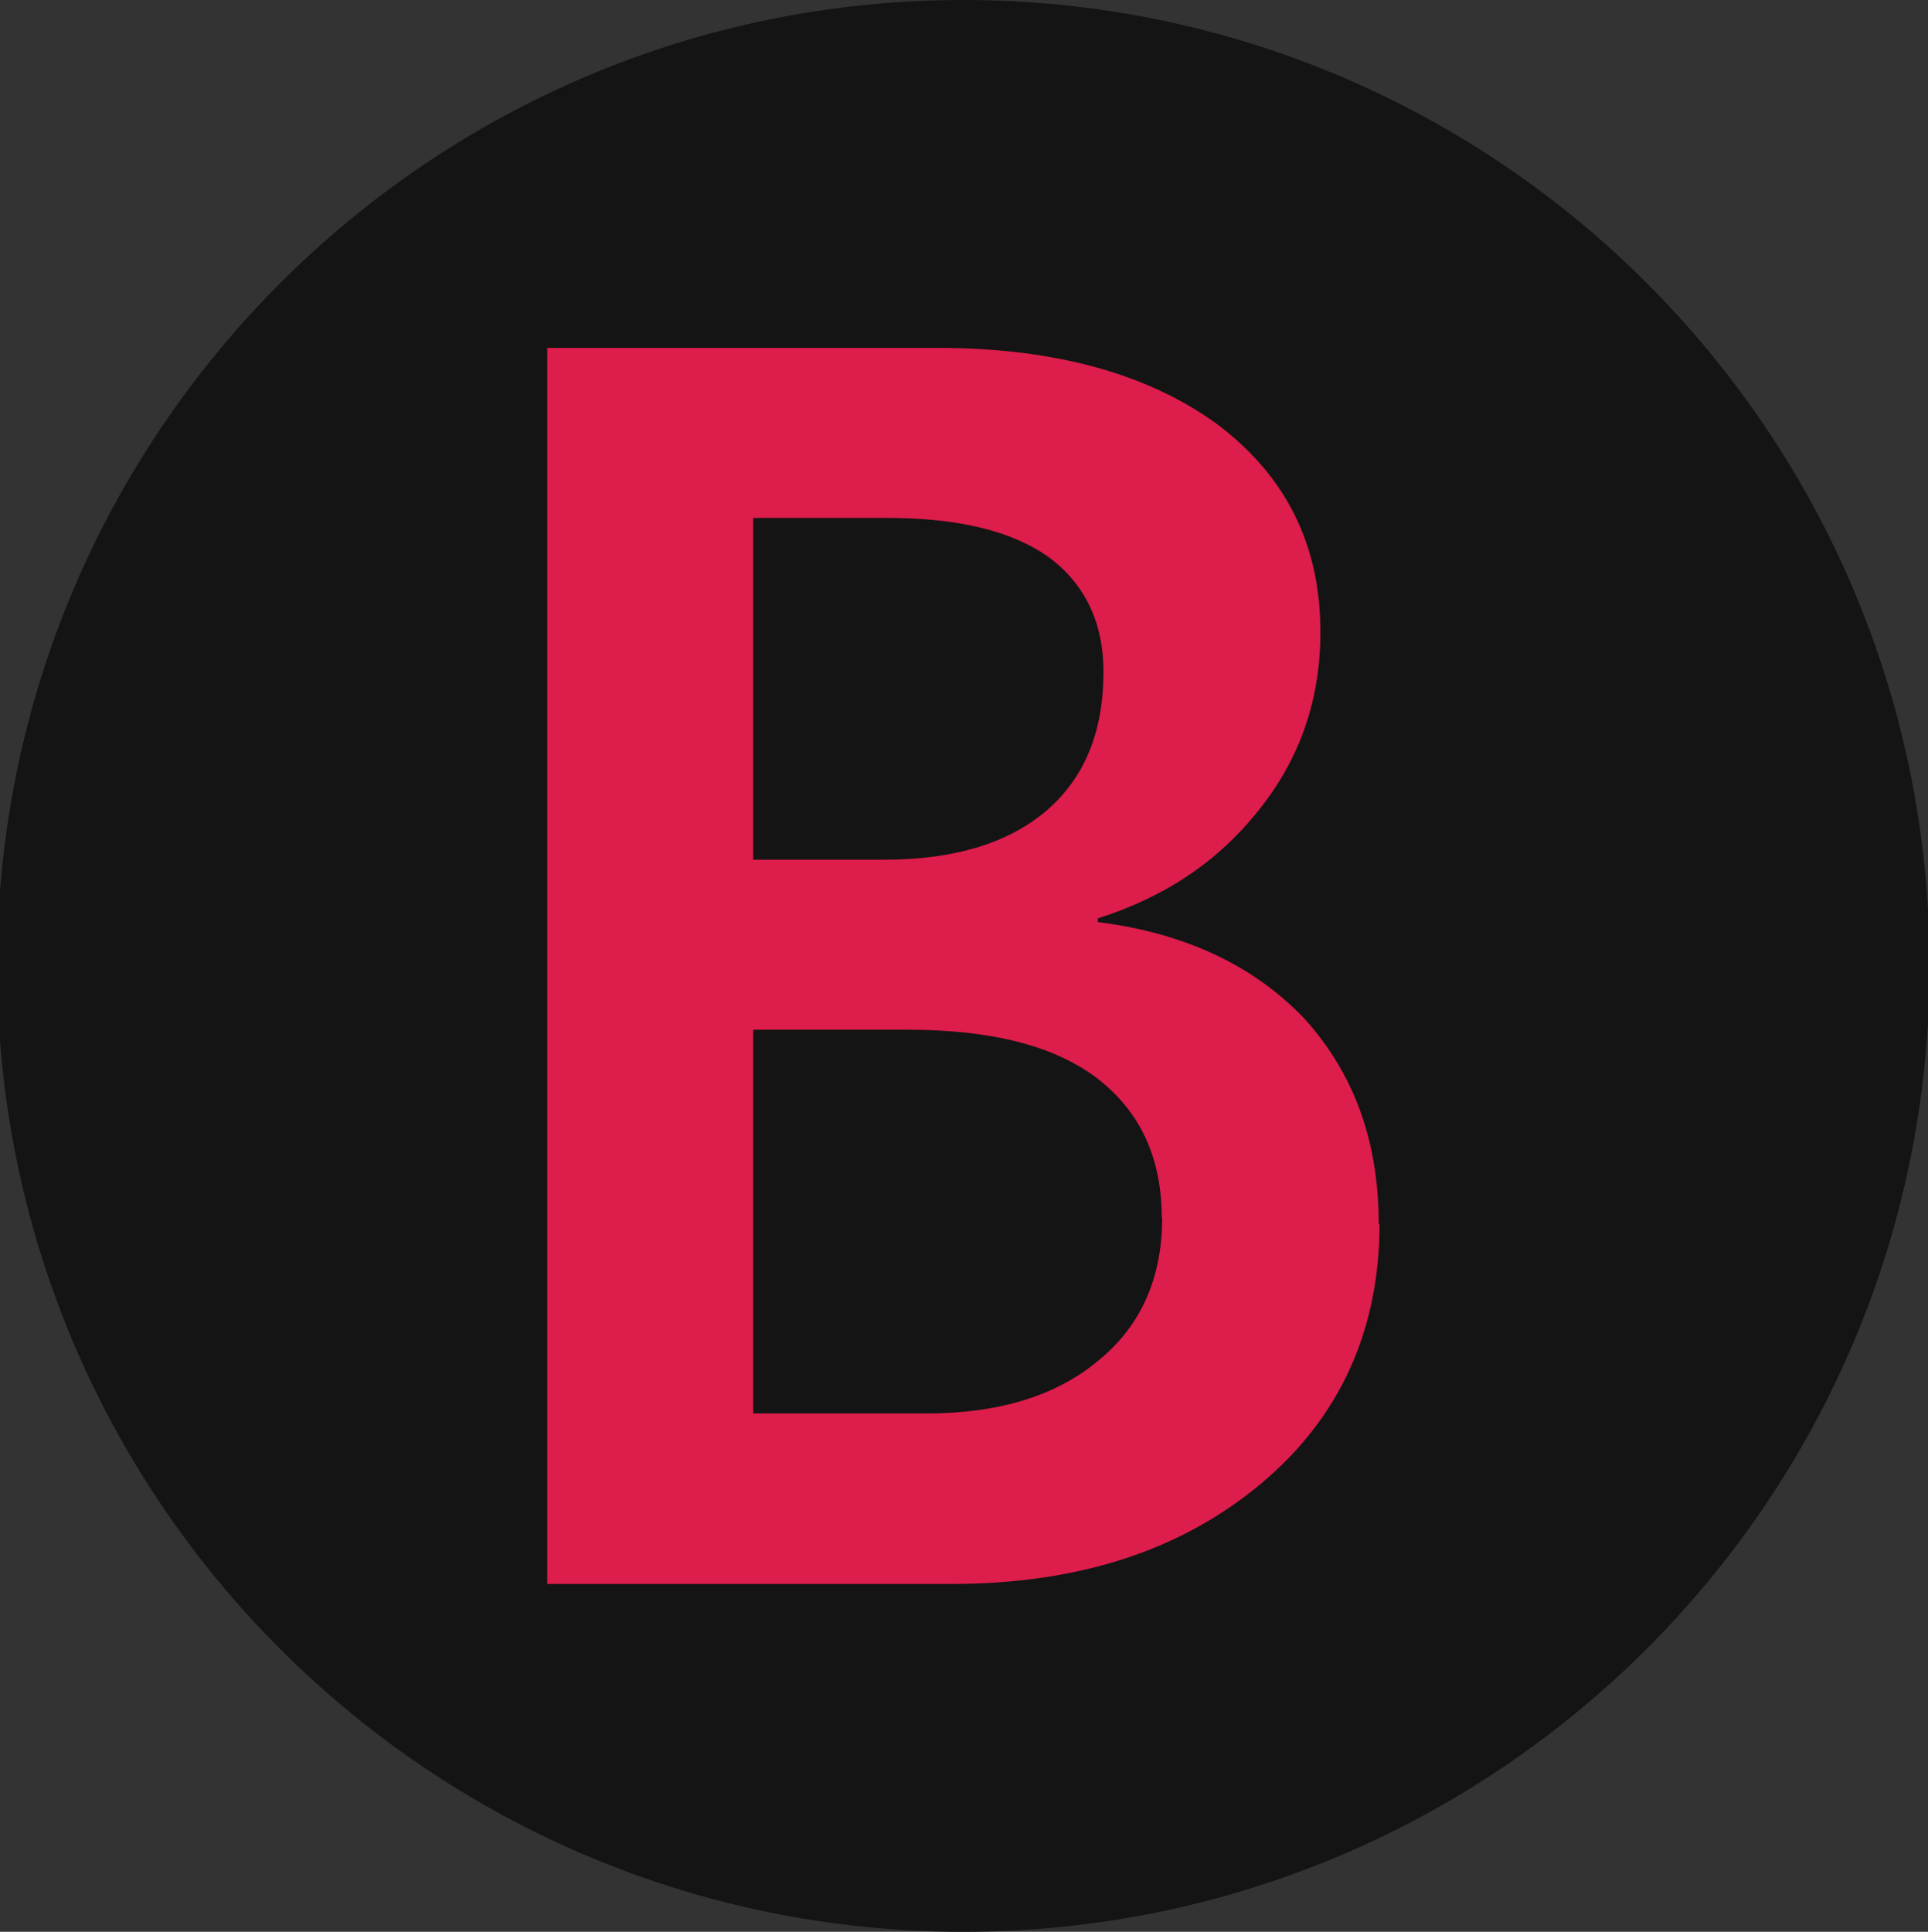 <?xml version="1.0" encoding="UTF-8"?>
<svg id="Layer_1" xmlns="http://www.w3.org/2000/svg" version="1.1" viewBox="0 0 47.28 47.37">
  <rect x="0" y="0" width="47.28" height="47.37" fill="#333333" stroke="none"/>
  <!-- Generator: Adobe Illustrator 29.7.1, SVG Export Plug-In . SVG Version: 2.1.1 Build 8)  -->
  <defs>
    <style>
      .st0 {
        fill: #141414;
      }

      .st1 {
        fill: #fff;
      }

      .st2 {
        fill: #dd1d4b;
      }

      .st3 {
        isolation: isolate;
      }
    </style>
  </defs>
  <g>
    <g>
      <g id="A">
        <path class="st0" d="M-43.66,0c13.1,0,23.7,10.61,23.7,23.68s-10.6,23.68-23.7,23.68-23.69-10.6-23.69-23.68S-56.74,0-43.66,0Z"/>
      </g>
      <g class="st3">
        <path class="st2" d="M-34.9,38.83l-2.78-7.66h-12.13l-2.65,7.66h-5.48l11.47-30.31h5.58l11.51,30.31h-5.53,0ZM-43.69,13.08h-.13c-.11.85-.24,1.58-.45,2.17l-4.14,11.68h9.29l-4.16-11.68c-.13-.37-.28-1.09-.41-2.17Z"/>
      </g>
    </g>
    <g>
      <g id="B">
        <path class="st0" d="M23.62,0c13.1,0,23.7,10.61,23.7,23.69s-10.61,23.68-23.7,23.68S-.07,36.76-.07,23.69,10.54,0,23.62,0Z"/>
      </g>
      <g class="st3">
        <path class="st2" d="M33.83,30.01c0,2.63-.99,4.78-2.93,6.39-1.96,1.63-4.47,2.44-7.57,2.44h-9.91V8.53h9.57c2.9,0,5.19.65,6.87,1.88,1.68,1.27,2.52,2.95,2.52,5.09,0,1.65-.5,3.1-1.5,4.35-1.01,1.28-2.32,2.15-3.96,2.67v.09c2.16.27,3.84,1.08,5.07,2.37,1.2,1.33,1.82,2.98,1.82,5.03h.02ZM27.06,16.47c0-1.2-.45-2.14-1.33-2.8-.91-.65-2.22-.97-3.98-.97h-3.28v8.38h3.23c1.69,0,3.02-.4,3.96-1.2.93-.8,1.4-1.92,1.4-3.41ZM28.49,29.87c0-1.45-.51-2.59-1.56-3.41-1.05-.81-2.6-1.21-4.67-1.21h-3.79v9.41h4.24c1.8,0,3.21-.44,4.24-1.31,1.04-.85,1.55-2.03,1.55-3.49h-.01Z"/>
      </g>
    </g>
    <g>
      <g id="Y">
        <path class="st0" d="M158.18,0c13.1,0,23.71,10.61,23.71,23.69s-10.6,23.68-23.71,23.68-23.69-10.6-23.69-23.68S145.1,0,158.18,0Z"/>
      </g>
      <g class="st3">
        <path class="st2" d="M160.58,27.85v10.99h-5v-10.86l-9.85-19.44h5.72l6.1,12.65c.21.41.34.78.44,1.12s.18.61.26.83h.04c.15-.64.37-1.27.7-1.9l6.32-12.69h5.32l-10.05,19.31h0Z"/>
      </g>
    </g>
    <g>
      <g id="X">
        <path class="st0" d="M90.89,0c13.1,0,23.71,10.61,23.71,23.69s-10.6,23.68-23.71,23.68-23.68-10.61-23.68-23.68S77.81,0,90.89,0Z"/>
      </g>
      <g class="st3">
        <path class="st2" d="M98.01,38.83l-6.41-11.02c-.13-.29-.24-.53-.31-.76-.05-.26-.12-.5-.21-.76h-.09c-.12.27-.19.52-.27.77-.08.22-.19.46-.34.75l-6.52,11.02h-6.12l10.14-15.19-9.26-15.11h6.19l5.4,9.95c.52.89.86,1.64,1.05,2.27h.07c.31-.79.54-1.31.66-1.56.11-.24,2.21-3.8,6.27-10.66h5.67l-9.46,15.02,9.58,15.28h-6.04Z"/>
      </g>
    </g>
  </g>
  <g>
    <g>
      <g id="A1">
        <path class="st1" d="M23.63,67.37c13.1,0,23.7,10.61,23.7,23.68s-10.6,23.68-23.7,23.68S-.06,104.13-.06,91.05s10.61-23.68,23.69-23.68Z"/>
      </g>
      <g class="st3">
        <path class="st2" d="M32.39,106.2l-2.78-7.66h-12.13l-2.65,7.66h-5.48l11.47-30.31h5.58l11.51,30.31h-5.53,0ZM23.6,80.45h-.13c-.11.85-.24,1.58-.45,2.17l-4.14,11.68h9.29l-4.16-11.68c-.13-.37-.28-1.09-.41-2.17Z"/>
      </g>
    </g>
    <g>
      <g id="B1">
        <path class="st1" d="M90.91,67.37c13.1,0,23.7,10.61,23.7,23.69s-10.61,23.68-23.7,23.68-23.69-10.61-23.69-23.68,10.61-23.69,23.69-23.69Z"/>
      </g>
      <g class="st3">
        <path class="st2" d="M101.12,97.38c0,2.63-.99,4.78-2.93,6.39-1.96,1.63-4.47,2.44-7.57,2.44h-9.91v-30.31h9.57c2.9,0,5.19.65,6.87,1.88,1.68,1.27,2.52,2.95,2.52,5.09,0,1.65-.5,3.1-1.5,4.35-1.01,1.28-2.32,2.15-3.96,2.67v.09c2.16.27,3.84,1.08,5.07,2.37,1.2,1.33,1.82,2.98,1.82,5.03,0,0,.02,0,.02,0ZM94.35,83.84c0-1.2-.45-2.14-1.33-2.8-.91-.65-2.22-.97-3.98-.97h-3.28v8.38h3.23c1.69,0,3.02-.4,3.96-1.2.93-.8,1.4-1.92,1.4-3.41ZM95.78,97.24c0-1.45-.51-2.59-1.56-3.41-1.05-.81-2.6-1.21-4.67-1.21h-3.79v9.41h4.24c1.8,0,3.21-.44,4.24-1.31,1.04-.85,1.55-2.03,1.55-3.49h-.01Z"/>
      </g>
    </g>
    <g>
      <g id="Y1">
        <path class="st1" d="M225.47,67.37c13.1,0,23.71,10.61,23.71,23.69s-10.6,23.68-23.71,23.68-23.69-10.6-23.69-23.68,10.61-23.69,23.69-23.69Z"/>
      </g>
      <g class="st3">
        <path class="st2" d="M227.87,95.22v10.99h-5v-10.86l-9.85-19.44h5.72l6.1,12.65c.21.41.34.78.44,1.12s.18.61.26.83h.04c.15-.64.37-1.27.7-1.9l6.32-12.69h5.32l-10.05,19.31h0Z"/>
      </g>
    </g>
    <g>
      <g id="X1">
        <path class="st1" d="M158.18,67.37c13.1,0,23.71,10.61,23.71,23.69s-10.6,23.68-23.71,23.68-23.68-10.61-23.68-23.68,10.6-23.69,23.68-23.69Z"/>
      </g>
      <g class="st3">
        <path class="st2" d="M165.3,106.2l-6.41-11.02c-.13-.29-.24-.53-.31-.76-.05-.26-.12-.5-.21-.76h-.09c-.12.27-.19.52-.27.77-.08.22-.19.46-.34.75l-6.52,11.02h-6.12l10.14-15.19-9.26-15.11h6.19l5.4,9.95c.52.89.86,1.64,1.05,2.27h.07c.31-.79.54-1.31.66-1.56.11-.24,2.21-3.8,6.27-10.66h5.67l-9.46,15.02,9.58,15.28h-6.04Z"/>
      </g>
    </g>
  </g>
</svg>